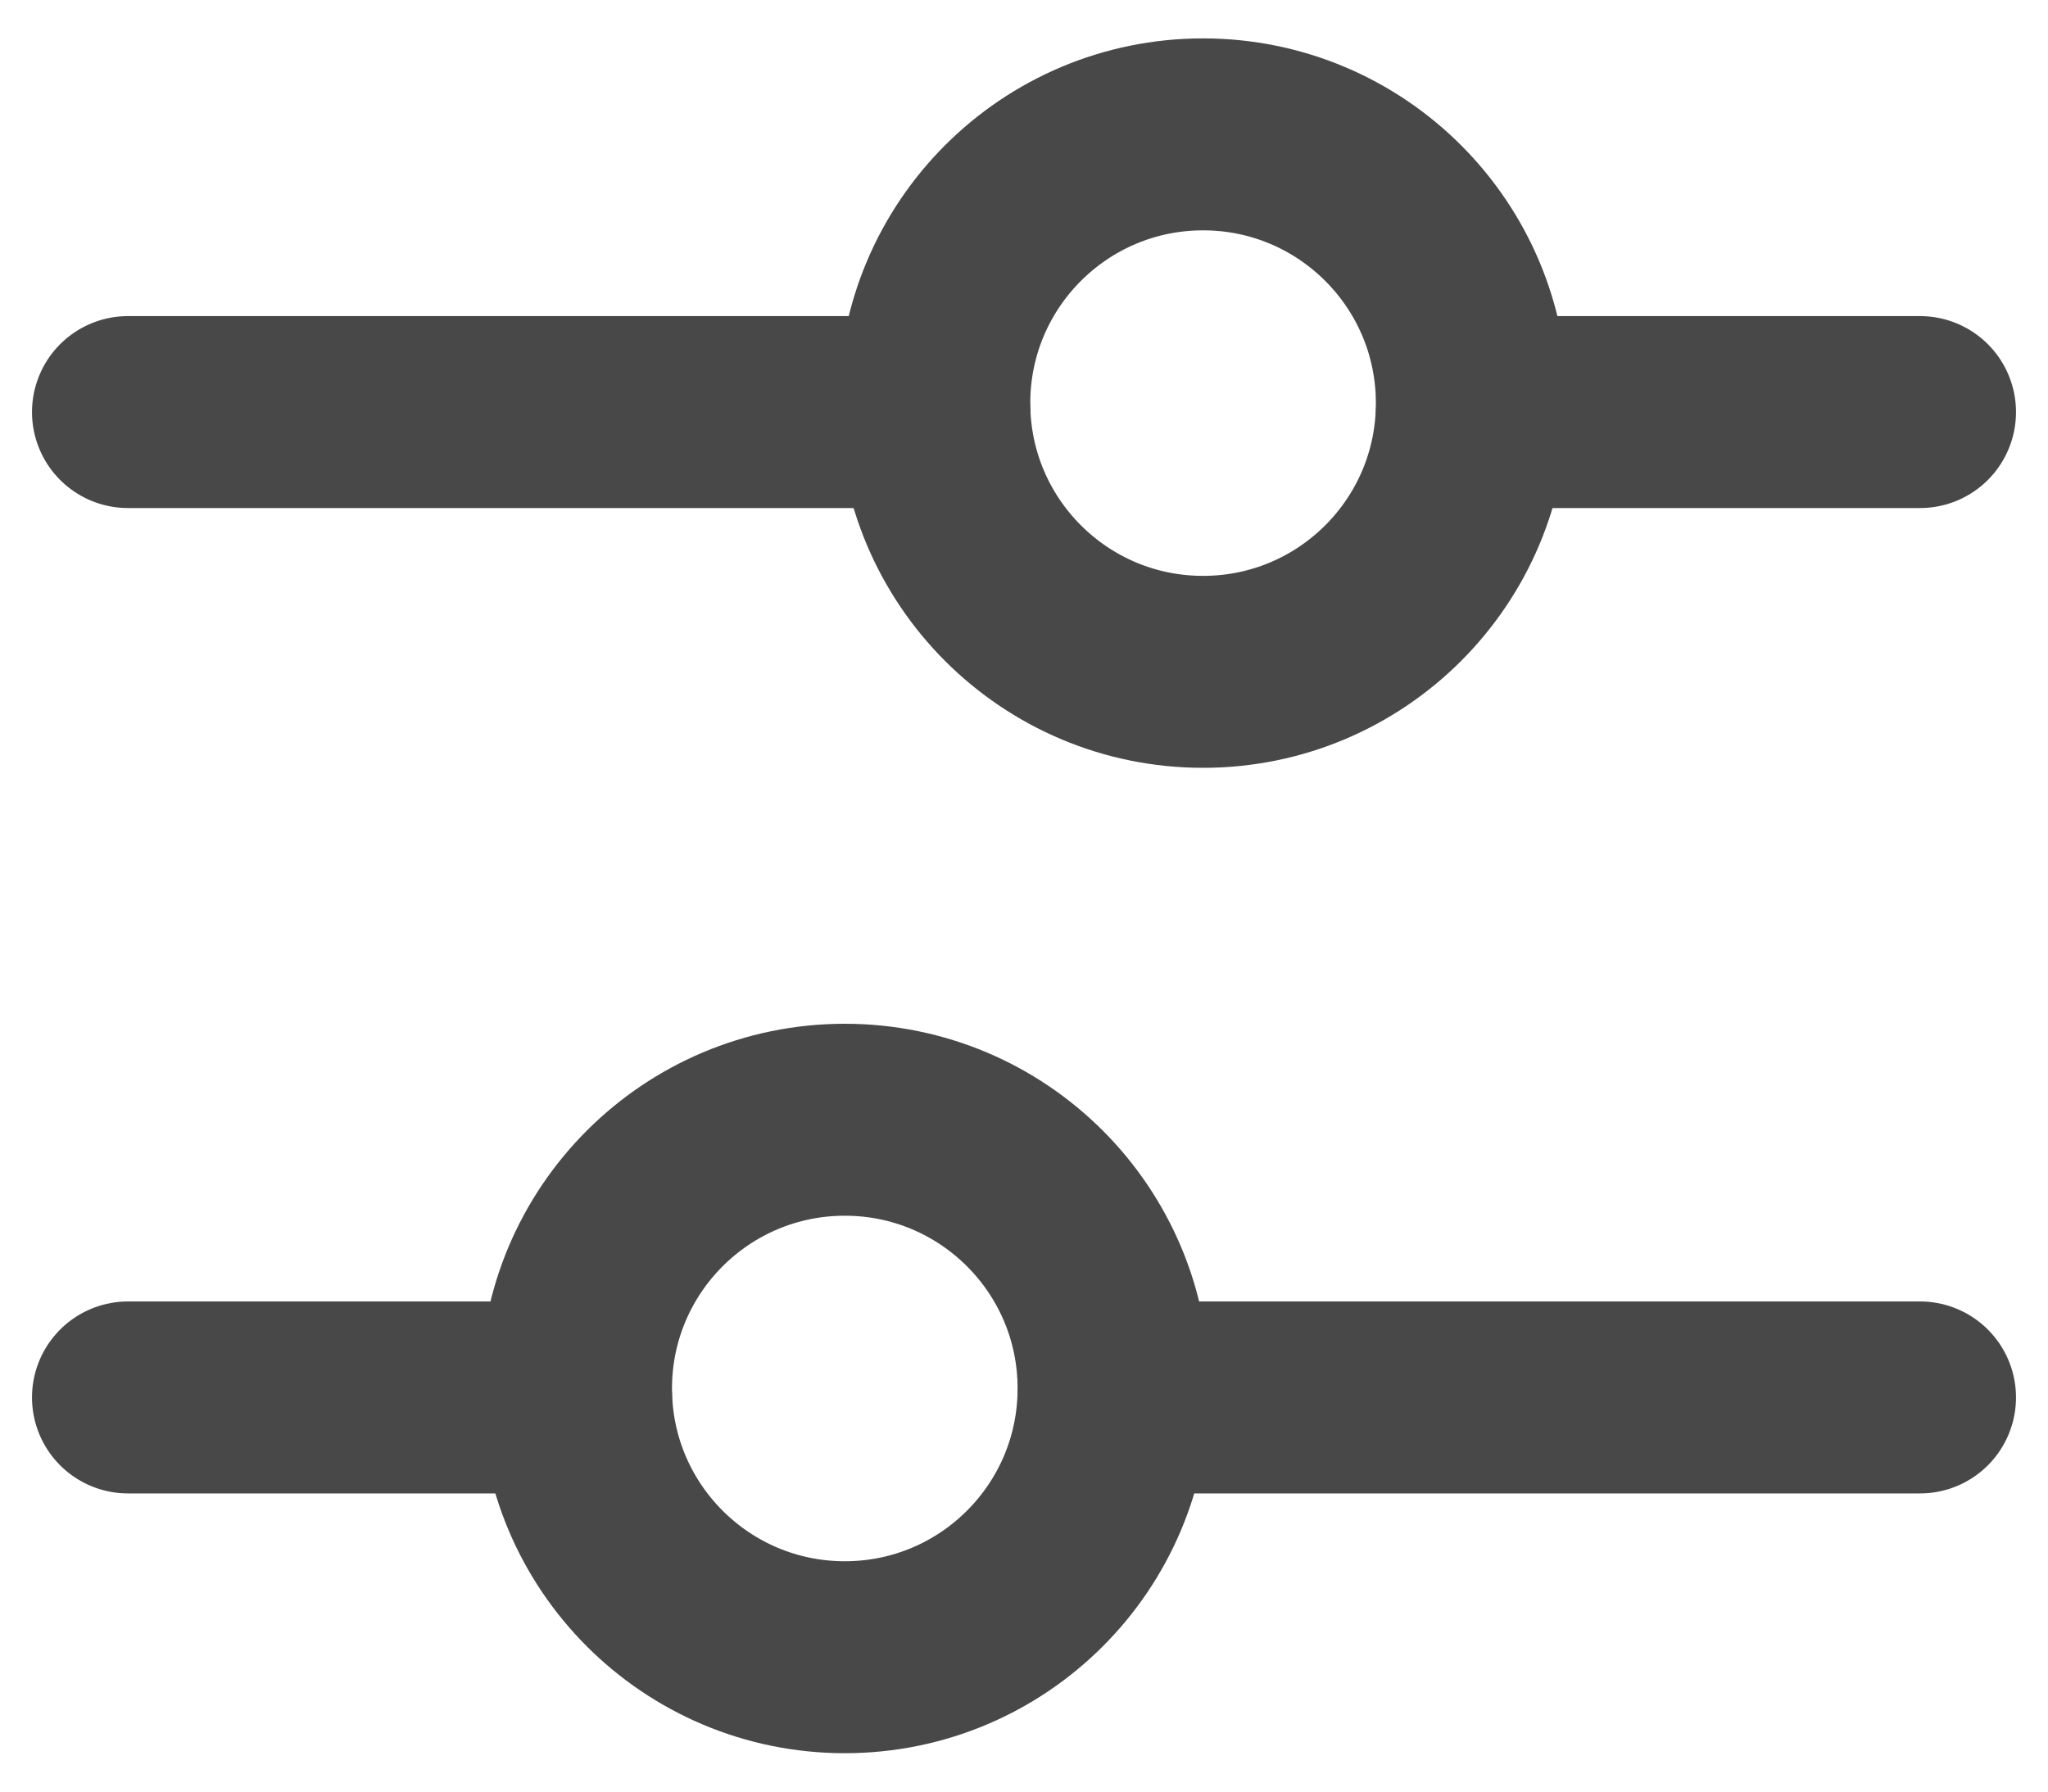 <svg xmlns="http://www.w3.org/2000/svg" width="16" height="14" viewBox="0 0 16 14" fill="none">
  <path d="M1 10.92H4.5" stroke="#484848" stroke-width="1.5" stroke-miterlimit="10" stroke-linecap="round" stroke-linejoin="round"/>
  <path d="M15 3.22H11.5" stroke="#484848" stroke-width="1.5" stroke-miterlimit="10" stroke-linecap="round" stroke-linejoin="round"/>
  <path d="M8.7 10.92H15" stroke="#484848" stroke-width="1.5" stroke-miterlimit="10" stroke-linecap="round" stroke-linejoin="round"/>
  <path d="M7.3 3.22H1" stroke="#484848" stroke-width="1.5" stroke-miterlimit="10" stroke-linecap="round" stroke-linejoin="round"/>
  <path d="M6.6 12.95C5.44 12.95 4.5 12.01 4.5 10.85C4.5 9.69 5.44 8.75 6.6 8.75C7.76 8.75 8.7 9.69 8.7 10.85C8.7 12.01 7.76 12.95 6.6 12.95Z" stroke="#484848" stroke-width="1.5" stroke-miterlimit="10" stroke-linecap="round" stroke-linejoin="round"/>
  <path d="M9.399 5.25C10.559 5.25 11.499 4.31 11.499 3.15C11.499 1.99 10.559 1.05 9.399 1.05C8.239 1.05 7.299 1.99 7.299 3.15C7.299 4.31 8.239 5.25 9.399 5.25Z" stroke="#484848" stroke-width="1.5" stroke-miterlimit="10" stroke-linecap="round" stroke-linejoin="round"/>
</svg>